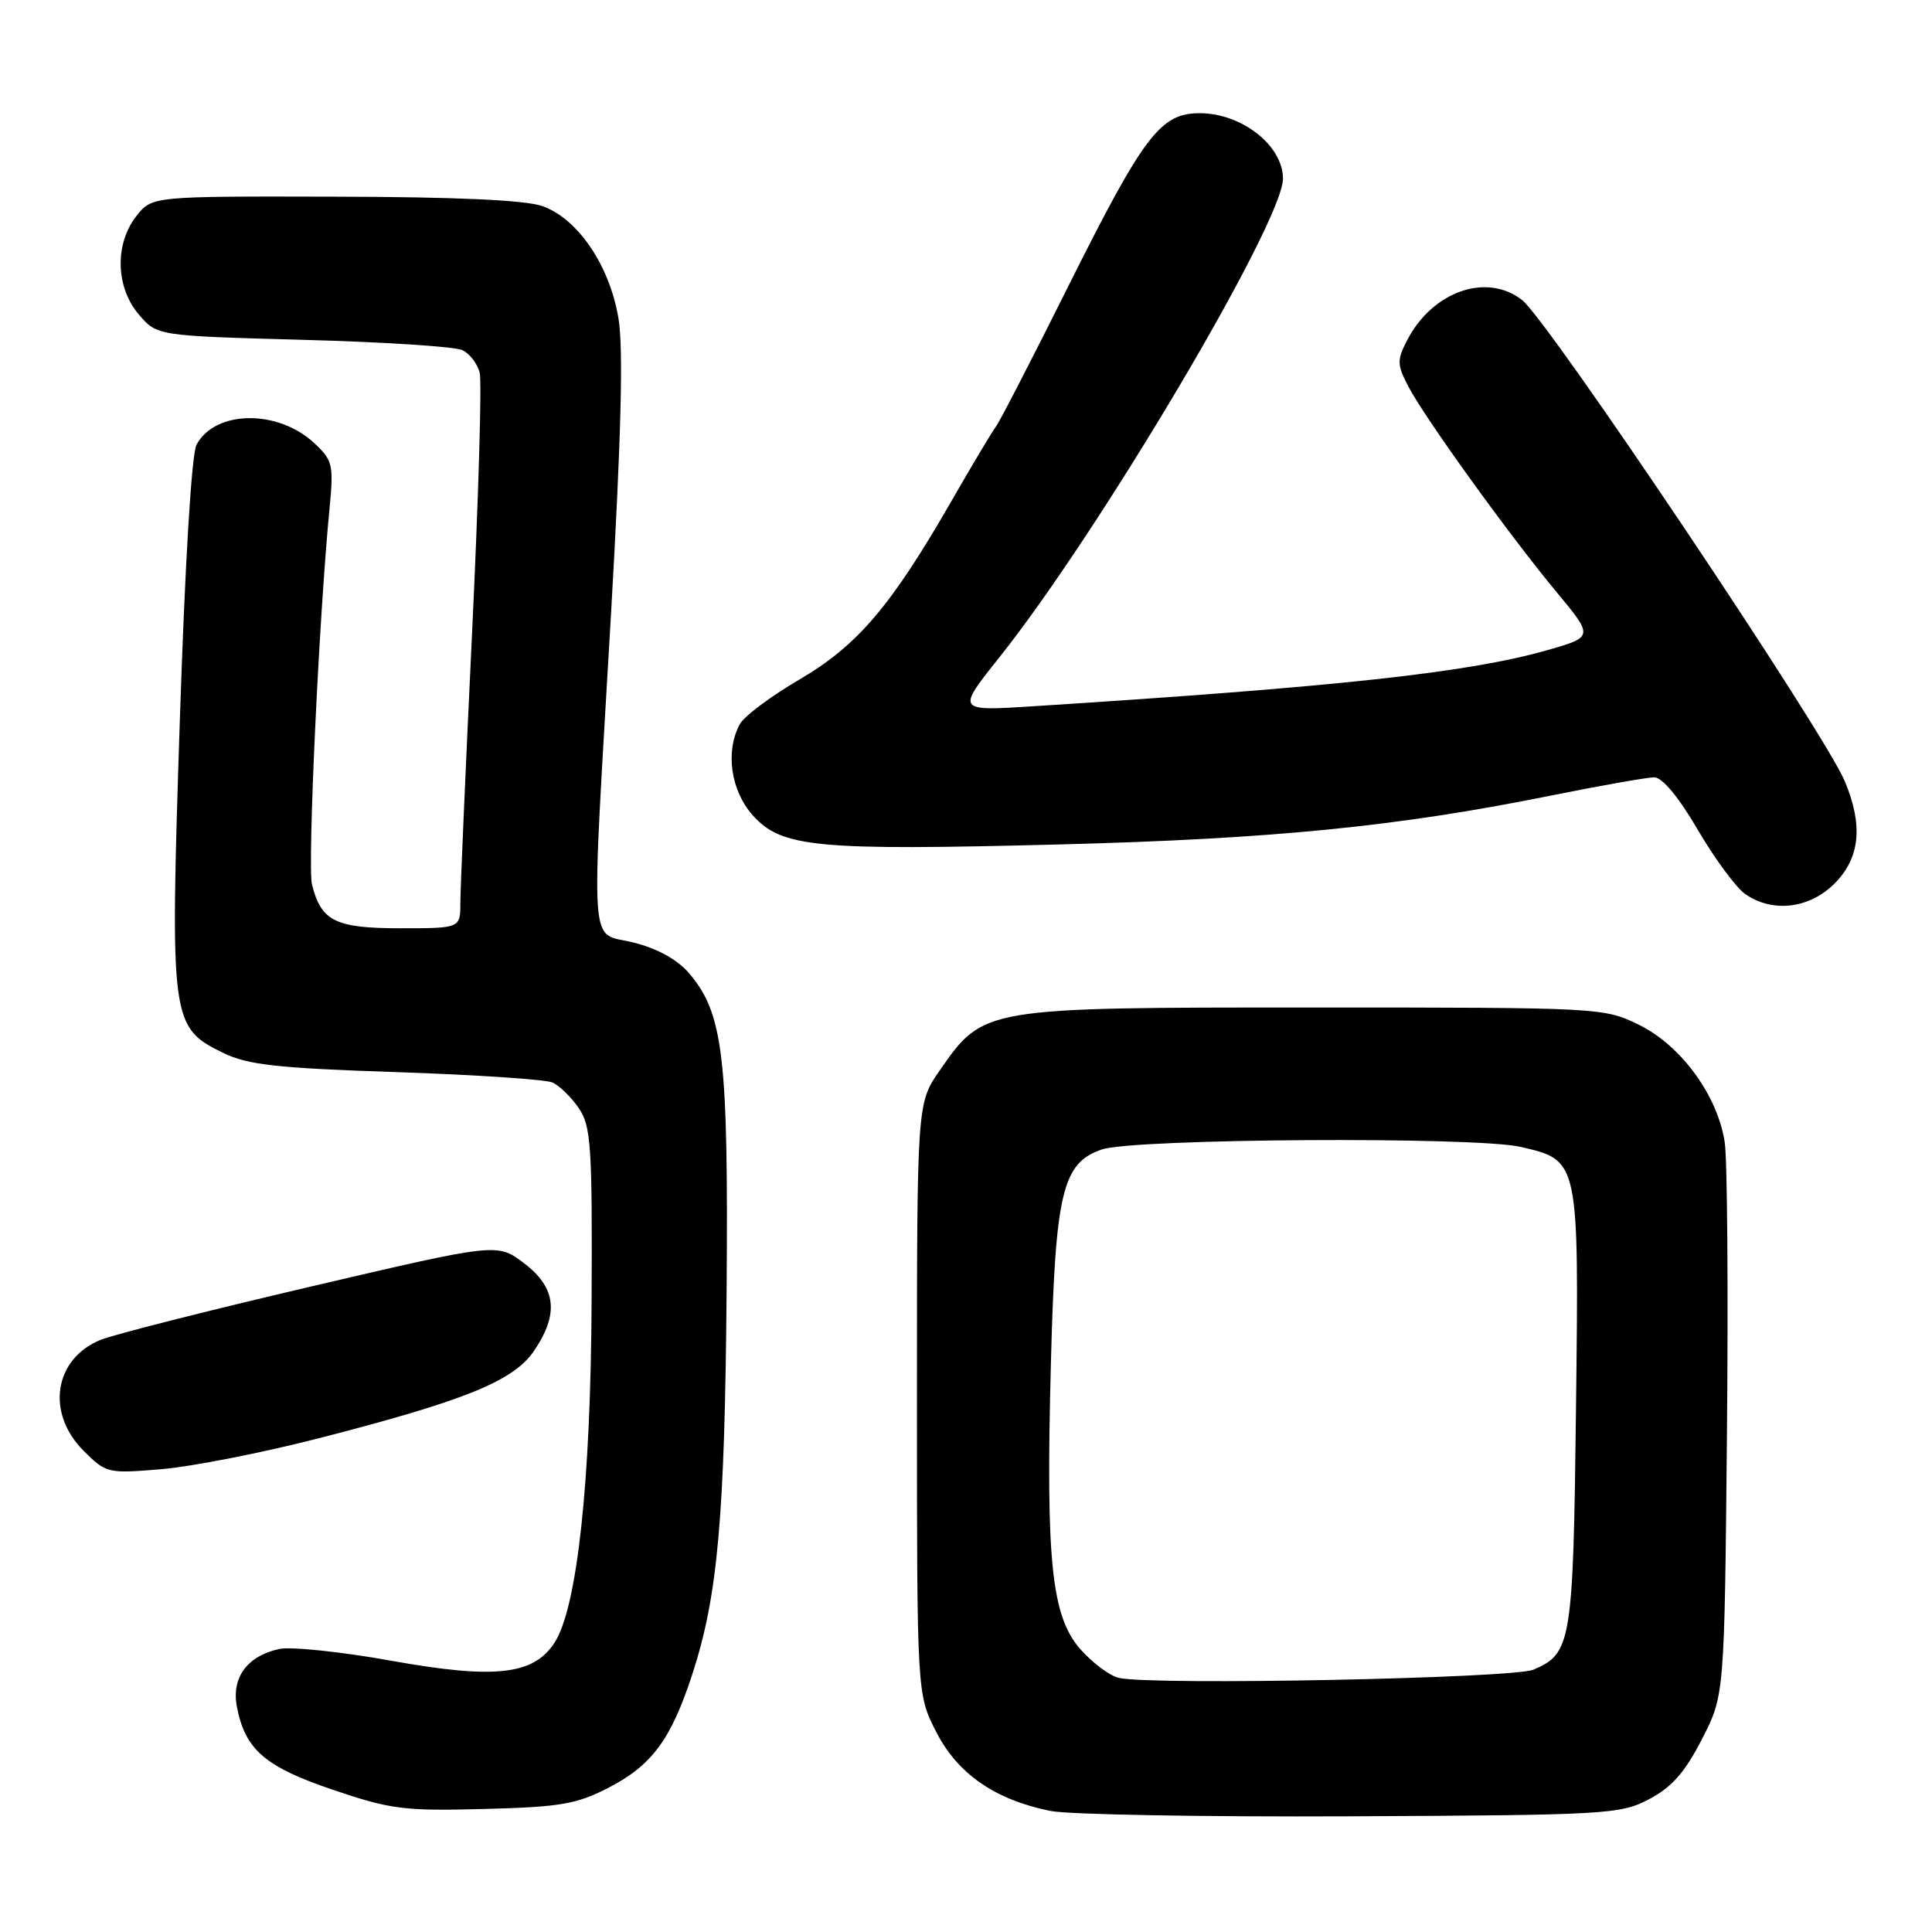 <?xml version="1.0" encoding="UTF-8" standalone="no"?>
<!DOCTYPE svg PUBLIC "-//W3C//DTD SVG 1.1//EN" "http://www.w3.org/Graphics/SVG/1.1/DTD/svg11.dtd" >
<svg xmlns="http://www.w3.org/2000/svg" xmlns:xlink="http://www.w3.org/1999/xlink" version="1.1" viewBox="0 0 256 256">
 <g >
 <path fill="currentColor"
d=" M 218.50 238.41 C 221.50 236.84 223.25 234.86 225.50 230.48 C 228.50 224.65 228.50 224.65 228.83 190.11 C 229.01 171.12 228.88 153.69 228.54 151.39 C 227.61 145.19 222.78 138.56 217.20 135.81 C 212.53 133.52 212.22 133.50 174.00 133.50 C 130.18 133.50 130.34 133.47 124.52 141.84 C 121.50 146.17 121.50 146.17 121.50 185.34 C 121.50 224.50 121.50 224.50 124.06 229.50 C 126.91 235.06 131.84 238.47 139.19 239.96 C 141.56 240.44 159.47 240.76 179.00 240.67 C 212.90 240.51 214.68 240.41 218.50 238.41 Z  M 80.62 236.89 C 86.37 233.93 88.91 230.50 91.73 221.86 C 95.11 211.51 96.04 201.11 96.28 171.00 C 96.52 140.06 95.85 134.35 91.37 129.03 C 89.82 127.19 87.20 125.72 83.99 124.90 C 77.98 123.36 78.28 127.72 80.97 81.23 C 82.30 58.05 82.61 46.23 81.96 42.25 C 80.82 35.24 76.59 28.98 71.87 27.31 C 69.63 26.51 60.37 26.09 44.32 26.06 C 20.15 26.00 20.15 26.00 18.07 28.63 C 15.17 32.32 15.32 38.10 18.41 41.69 C 20.82 44.50 20.82 44.50 40.16 45.03 C 50.80 45.31 60.29 45.93 61.26 46.39 C 62.23 46.85 63.26 48.19 63.56 49.38 C 63.86 50.57 63.40 66.10 62.55 83.90 C 61.70 101.70 61.00 117.78 61.00 119.63 C 61.00 123.00 61.00 123.00 53.07 123.00 C 44.45 123.00 42.56 122.07 41.34 117.21 C 40.73 114.78 42.26 81.84 43.67 67.32 C 44.22 61.55 44.09 60.99 41.60 58.68 C 36.77 54.21 28.49 54.34 26.04 58.93 C 25.38 60.15 24.50 74.87 23.82 95.73 C 22.52 135.43 22.62 136.13 29.63 139.54 C 32.83 141.10 36.80 141.54 52.50 142.06 C 62.95 142.41 72.26 143.03 73.19 143.43 C 74.12 143.84 75.69 145.37 76.69 146.83 C 78.32 149.23 78.49 151.84 78.39 172.50 C 78.28 196.51 76.47 213.11 73.46 217.69 C 70.68 221.95 65.56 222.51 51.98 220.08 C 45.27 218.87 38.53 218.16 37.00 218.50 C 32.72 219.44 30.64 222.30 31.40 226.21 C 32.50 231.85 35.12 234.11 44.12 237.16 C 51.76 239.75 53.53 239.98 64.12 239.70 C 74.22 239.44 76.39 239.07 80.62 236.89 Z  M 42.11 190.61 C 61.59 185.61 68.04 183.00 70.75 179.01 C 74.09 174.10 73.71 170.64 69.46 167.40 C 65.91 164.69 65.91 164.69 41.21 170.47 C 27.62 173.65 15.07 176.83 13.33 177.54 C 7.16 180.05 6.06 187.21 11.06 192.22 C 14.07 195.23 14.27 195.27 21.43 194.67 C 25.44 194.33 34.75 192.50 42.11 190.61 Z  M 243.08 117.08 C 246.46 113.69 246.90 109.40 244.46 103.55 C 241.73 97.02 205.19 42.52 201.70 39.77 C 197.01 36.08 189.81 38.59 186.45 45.09 C 185.10 47.71 185.11 48.32 186.58 51.15 C 188.69 55.24 199.93 70.84 206.25 78.45 C 211.19 84.40 211.19 84.40 204.85 86.20 C 194.47 89.13 177.24 91.01 137.11 93.57 C 126.73 94.24 126.73 94.24 132.36 87.18 C 145.63 70.54 170.00 29.43 170.00 23.67 C 170.00 19.29 164.54 15.00 158.96 15.00 C 153.76 15.00 151.56 17.90 141.52 38.00 C 136.72 47.62 132.42 55.95 131.98 56.50 C 131.55 57.05 128.85 61.55 126.01 66.50 C 118.01 80.40 113.60 85.56 105.86 90.08 C 102.10 92.28 98.58 94.92 98.02 95.97 C 96.08 99.58 96.83 104.77 99.75 108.04 C 103.57 112.30 108.09 112.73 140.50 111.89 C 168.65 111.16 185.20 109.52 205.50 105.42 C 212.10 104.09 218.27 103.00 219.20 103.00 C 220.26 103.00 222.46 105.65 224.97 109.96 C 227.21 113.78 230.03 117.61 231.24 118.46 C 234.85 120.98 239.74 120.42 243.08 117.08 Z  M 148.30 222.34 C 147.09 222.09 144.77 220.36 143.14 218.51 C 139.32 214.15 138.56 206.82 139.25 180.65 C 139.84 157.95 140.76 154.10 146.00 152.31 C 150.26 150.86 195.50 150.58 201.50 151.97 C 209.25 153.77 209.22 153.62 208.83 186.47 C 208.46 217.69 208.23 219.09 203.19 221.24 C 200.51 222.39 152.96 223.34 148.30 222.34 Z "/>
</g>
</svg>